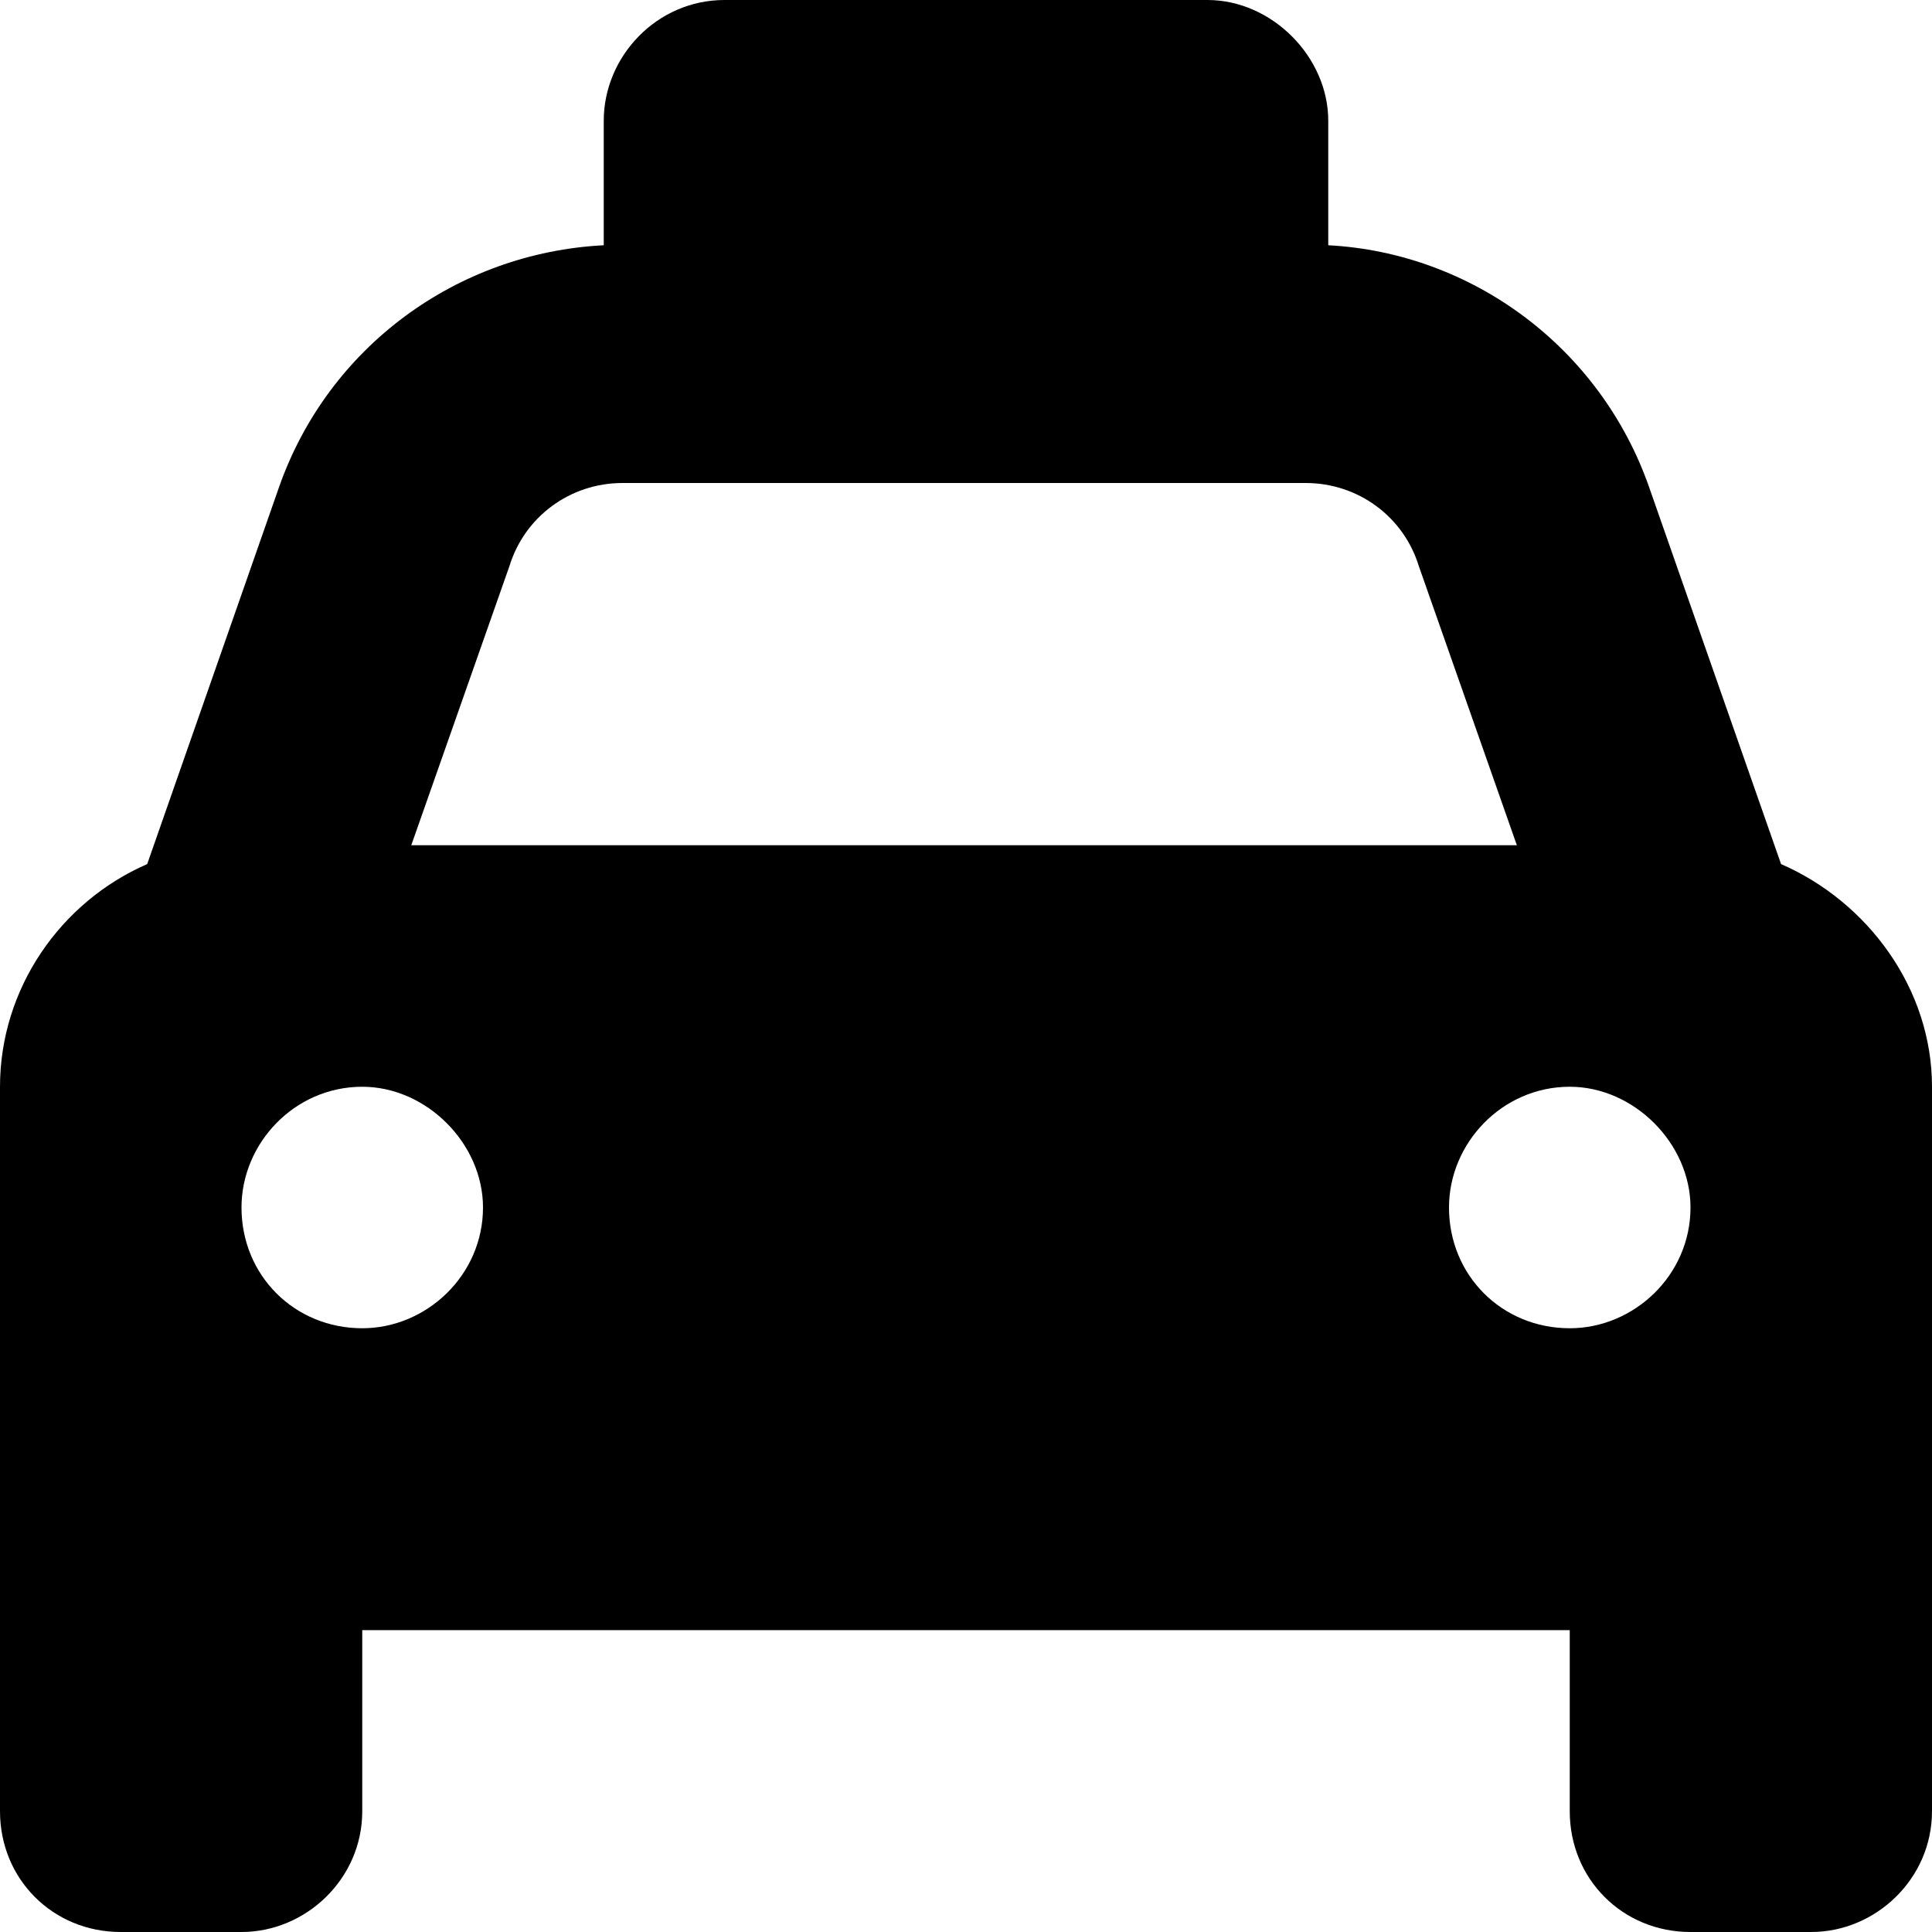 <svg width="16" height="16" viewBox="0 0 16 16" fill="none" xmlns="http://www.w3.org/2000/svg">
<g clip-path="url(#clip0_4_1225)">
<path d="M6 0H10C10.531 0 11 0.469 11 1V2C11 2.031 11 2.031 11 2.031C12.188 2.094 13.25 2.875 13.656 4.031L14.75 7.156C15.469 7.469 16 8.188 16 9V13.5V15C16 15.562 15.531 16 15 16H14C13.438 16 13 15.562 13 15V13.5H3V15C3 15.562 2.531 16 2 16H1C0.438 16 0 15.562 0 15V13.5V9C0 8.188 0.5 7.469 1.219 7.156L2.312 4.031C2.719 2.875 3.781 2.094 5 2.031C5 2.031 5 2.031 5 2V1C5 0.469 5.438 0 6 0ZM5.156 4C4.719 4 4.344 4.281 4.219 4.688L3.406 7H12.562L11.75 4.688C11.625 4.281 11.25 4 10.812 4H5.156ZM3 11C3.531 11 4 10.562 4 10C4 9.469 3.531 9 3 9C2.438 9 2 9.469 2 10C2 10.562 2.438 11 3 11ZM14 10C14 9.469 13.531 9 13 9C12.438 9 12 9.469 12 10C12 10.562 12.438 11 13 11C13.531 11 14 10.562 14 10Z" fill="black"/>
</g>
<defs>
<clipPath id="clip0_4_1225">
<rect width="16" height="16" fill="white"/>
</clipPath>
</defs>
</svg>

